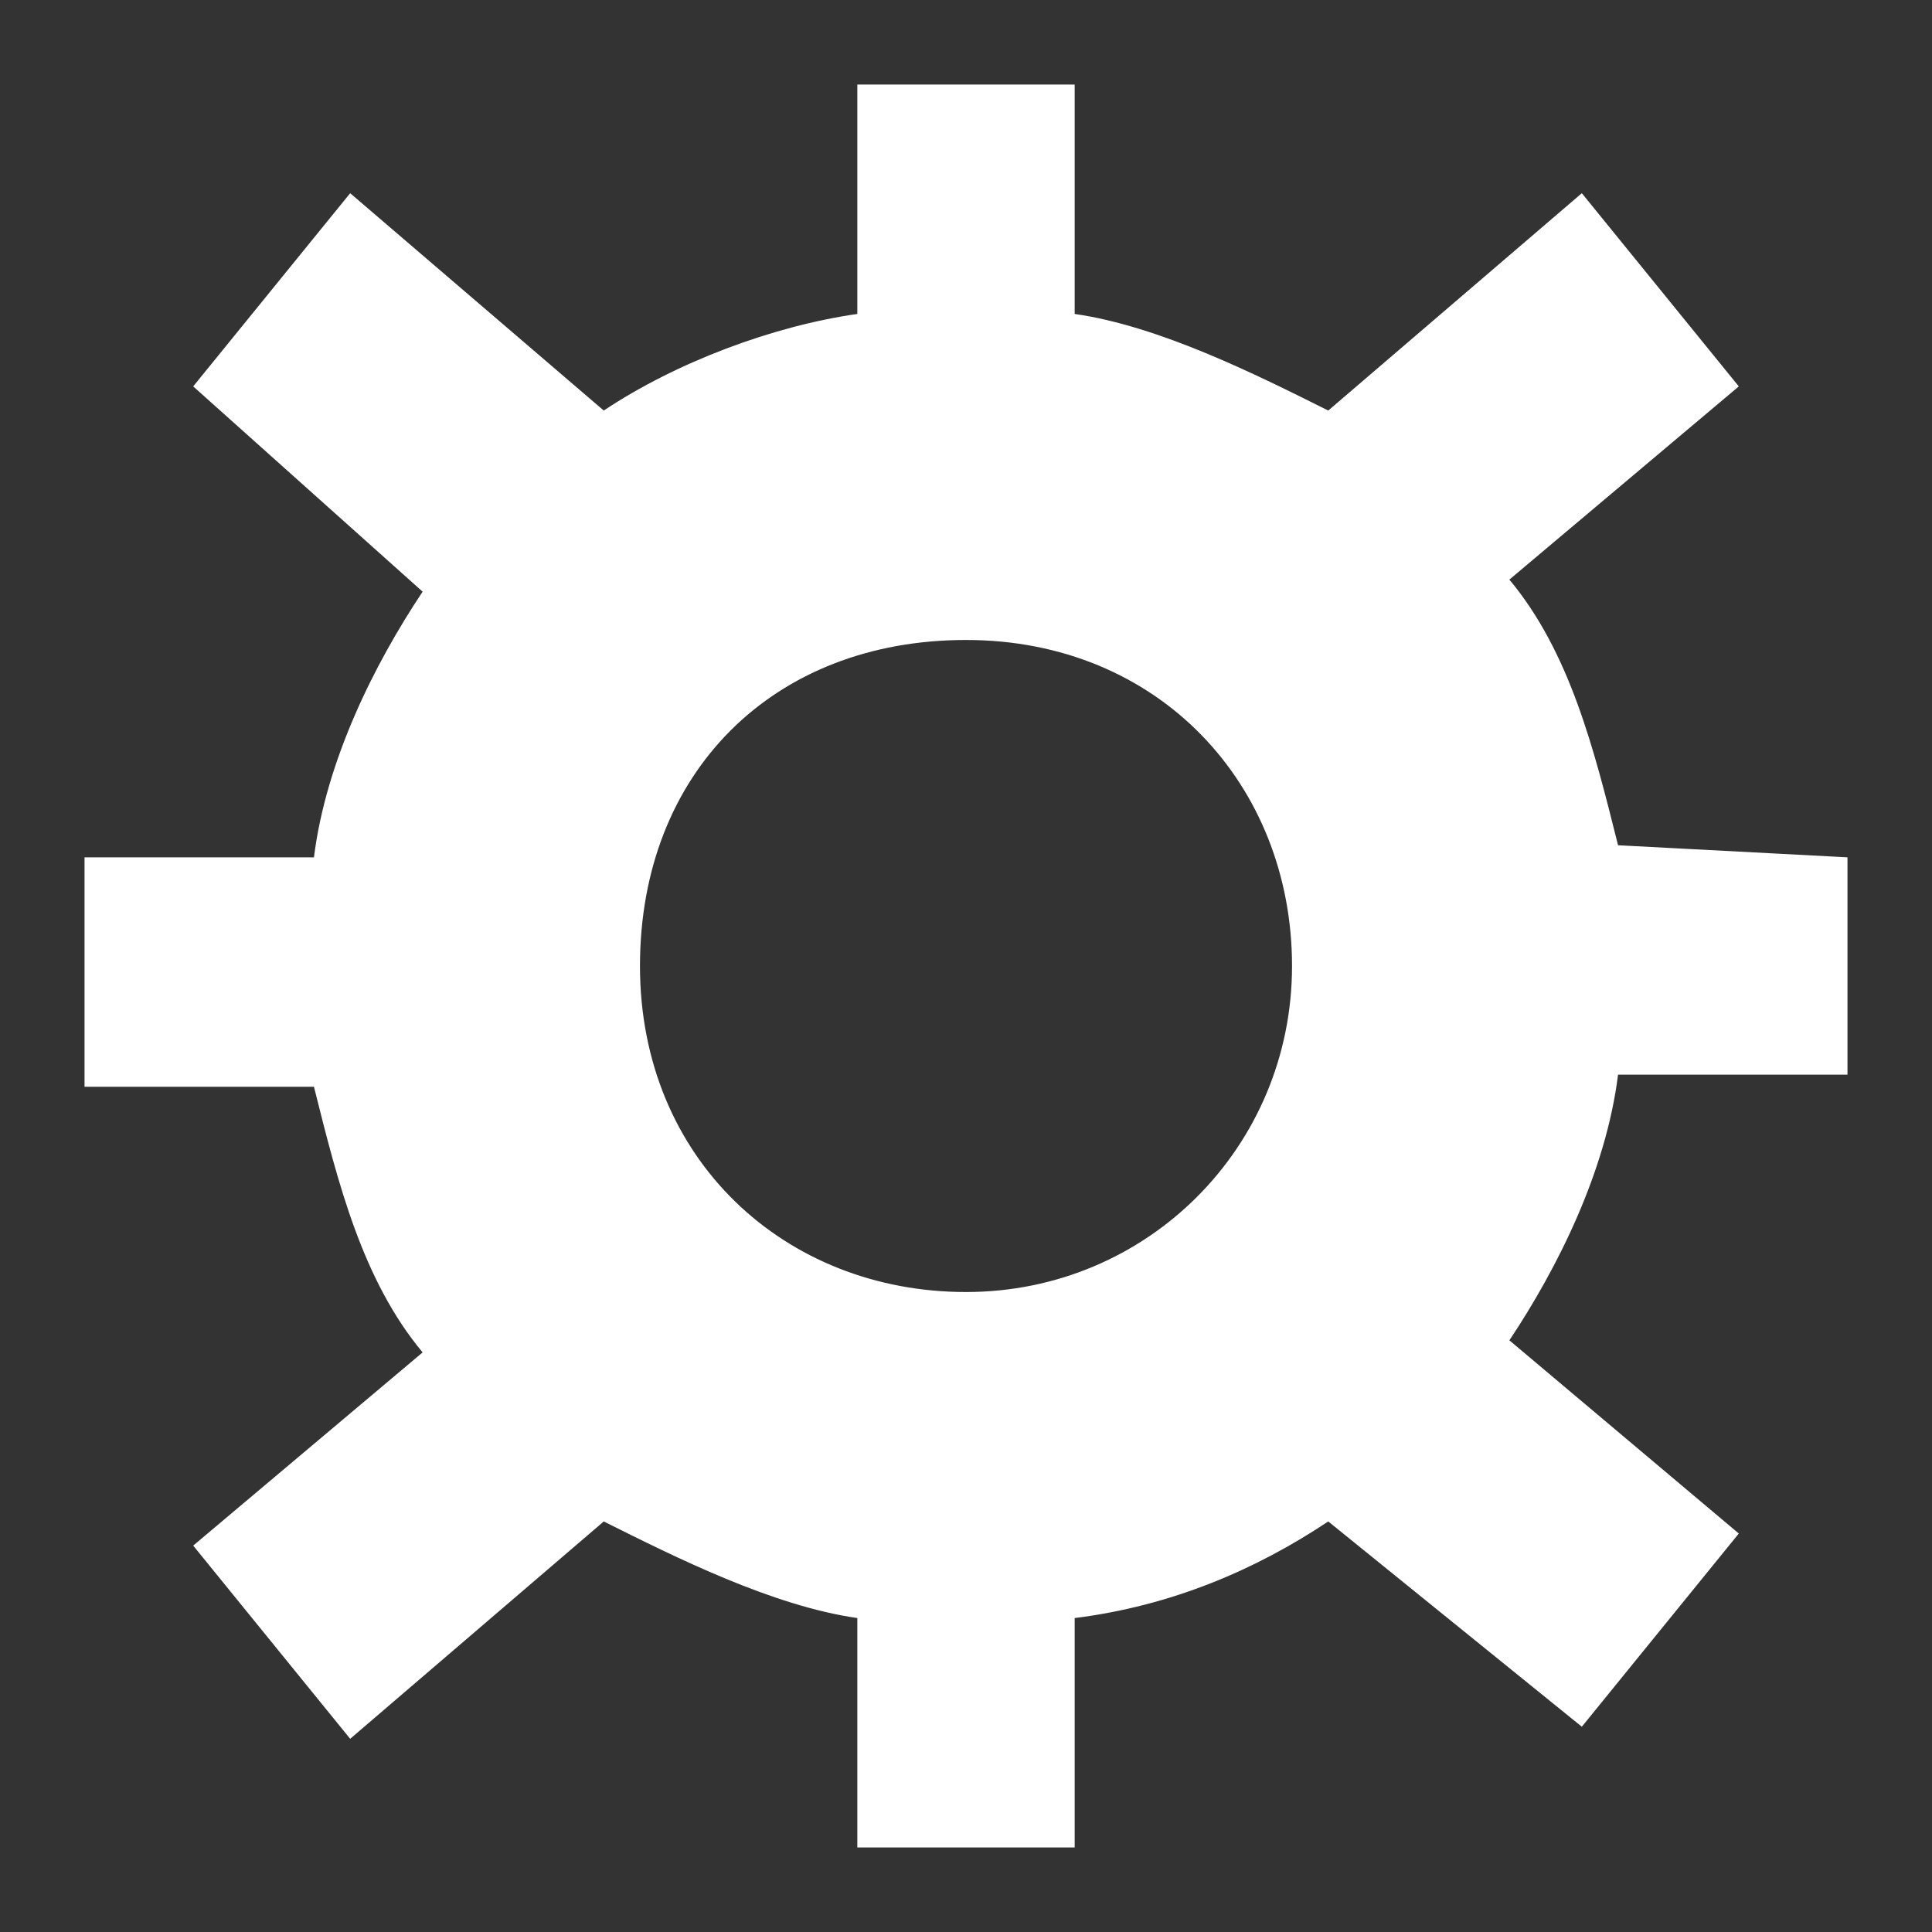 <?xml version="1.0" encoding="utf-8"?>
<!-- Generator: Adobe Illustrator 19.1.0, SVG Export Plug-In . SVG Version: 6.00 Build 0)  -->
<svg version="1.1" id="Layer_1" xmlns="http://www.w3.org/2000/svg" xmlns:xlink="http://www.w3.org/1999/xlink" x="0px" y="0px"
	 viewBox="0 0 16 16" style="enable-background:new 0 0 16 16;" xml:space="preserve">
<rect x="0" y="0" width="16" height="16" fill="#333333" stroke="none"/>
<style type="text/css">
	.st0{fill:#FFFFFF;}
</style>
<path class="st0" d="M15.3,7.1v1.8h-1.9c-0.1,0.8-0.5,1.6-0.9,2.2l1.9,1.6l-1.3,1.6L11,12.6c-0.6,0.4-1.3,0.7-2.1,0.8v1.9H7.1v-1.9
	c-0.7-0.1-1.5-0.5-2.1-0.8l-2.1,1.8l-1.3-1.6l1.9-1.6c-0.5-0.6-0.7-1.4-0.9-2.2H0.7V7.1h1.9c0.1-0.8,0.5-1.6,0.9-2.2L1.6,3.2
	l1.3-1.6L5,3.4c0.6-0.4,1.4-0.7,2.1-0.8V0.7h1.8v1.9c0.7,0.1,1.5,0.5,2.1,0.8l2.1-1.8l1.3,1.6l-1.9,1.6c0.5,0.6,0.7,1.4,0.9,2.2
	L15.3,7.1L15.3,7.1z M8,5.3C6.4,5.3,5.3,6.4,5.3,8s1.2,2.7,2.7,2.7s2.7-1.2,2.7-2.7S9.6,5.3,8,5.3z"/>
</svg>
